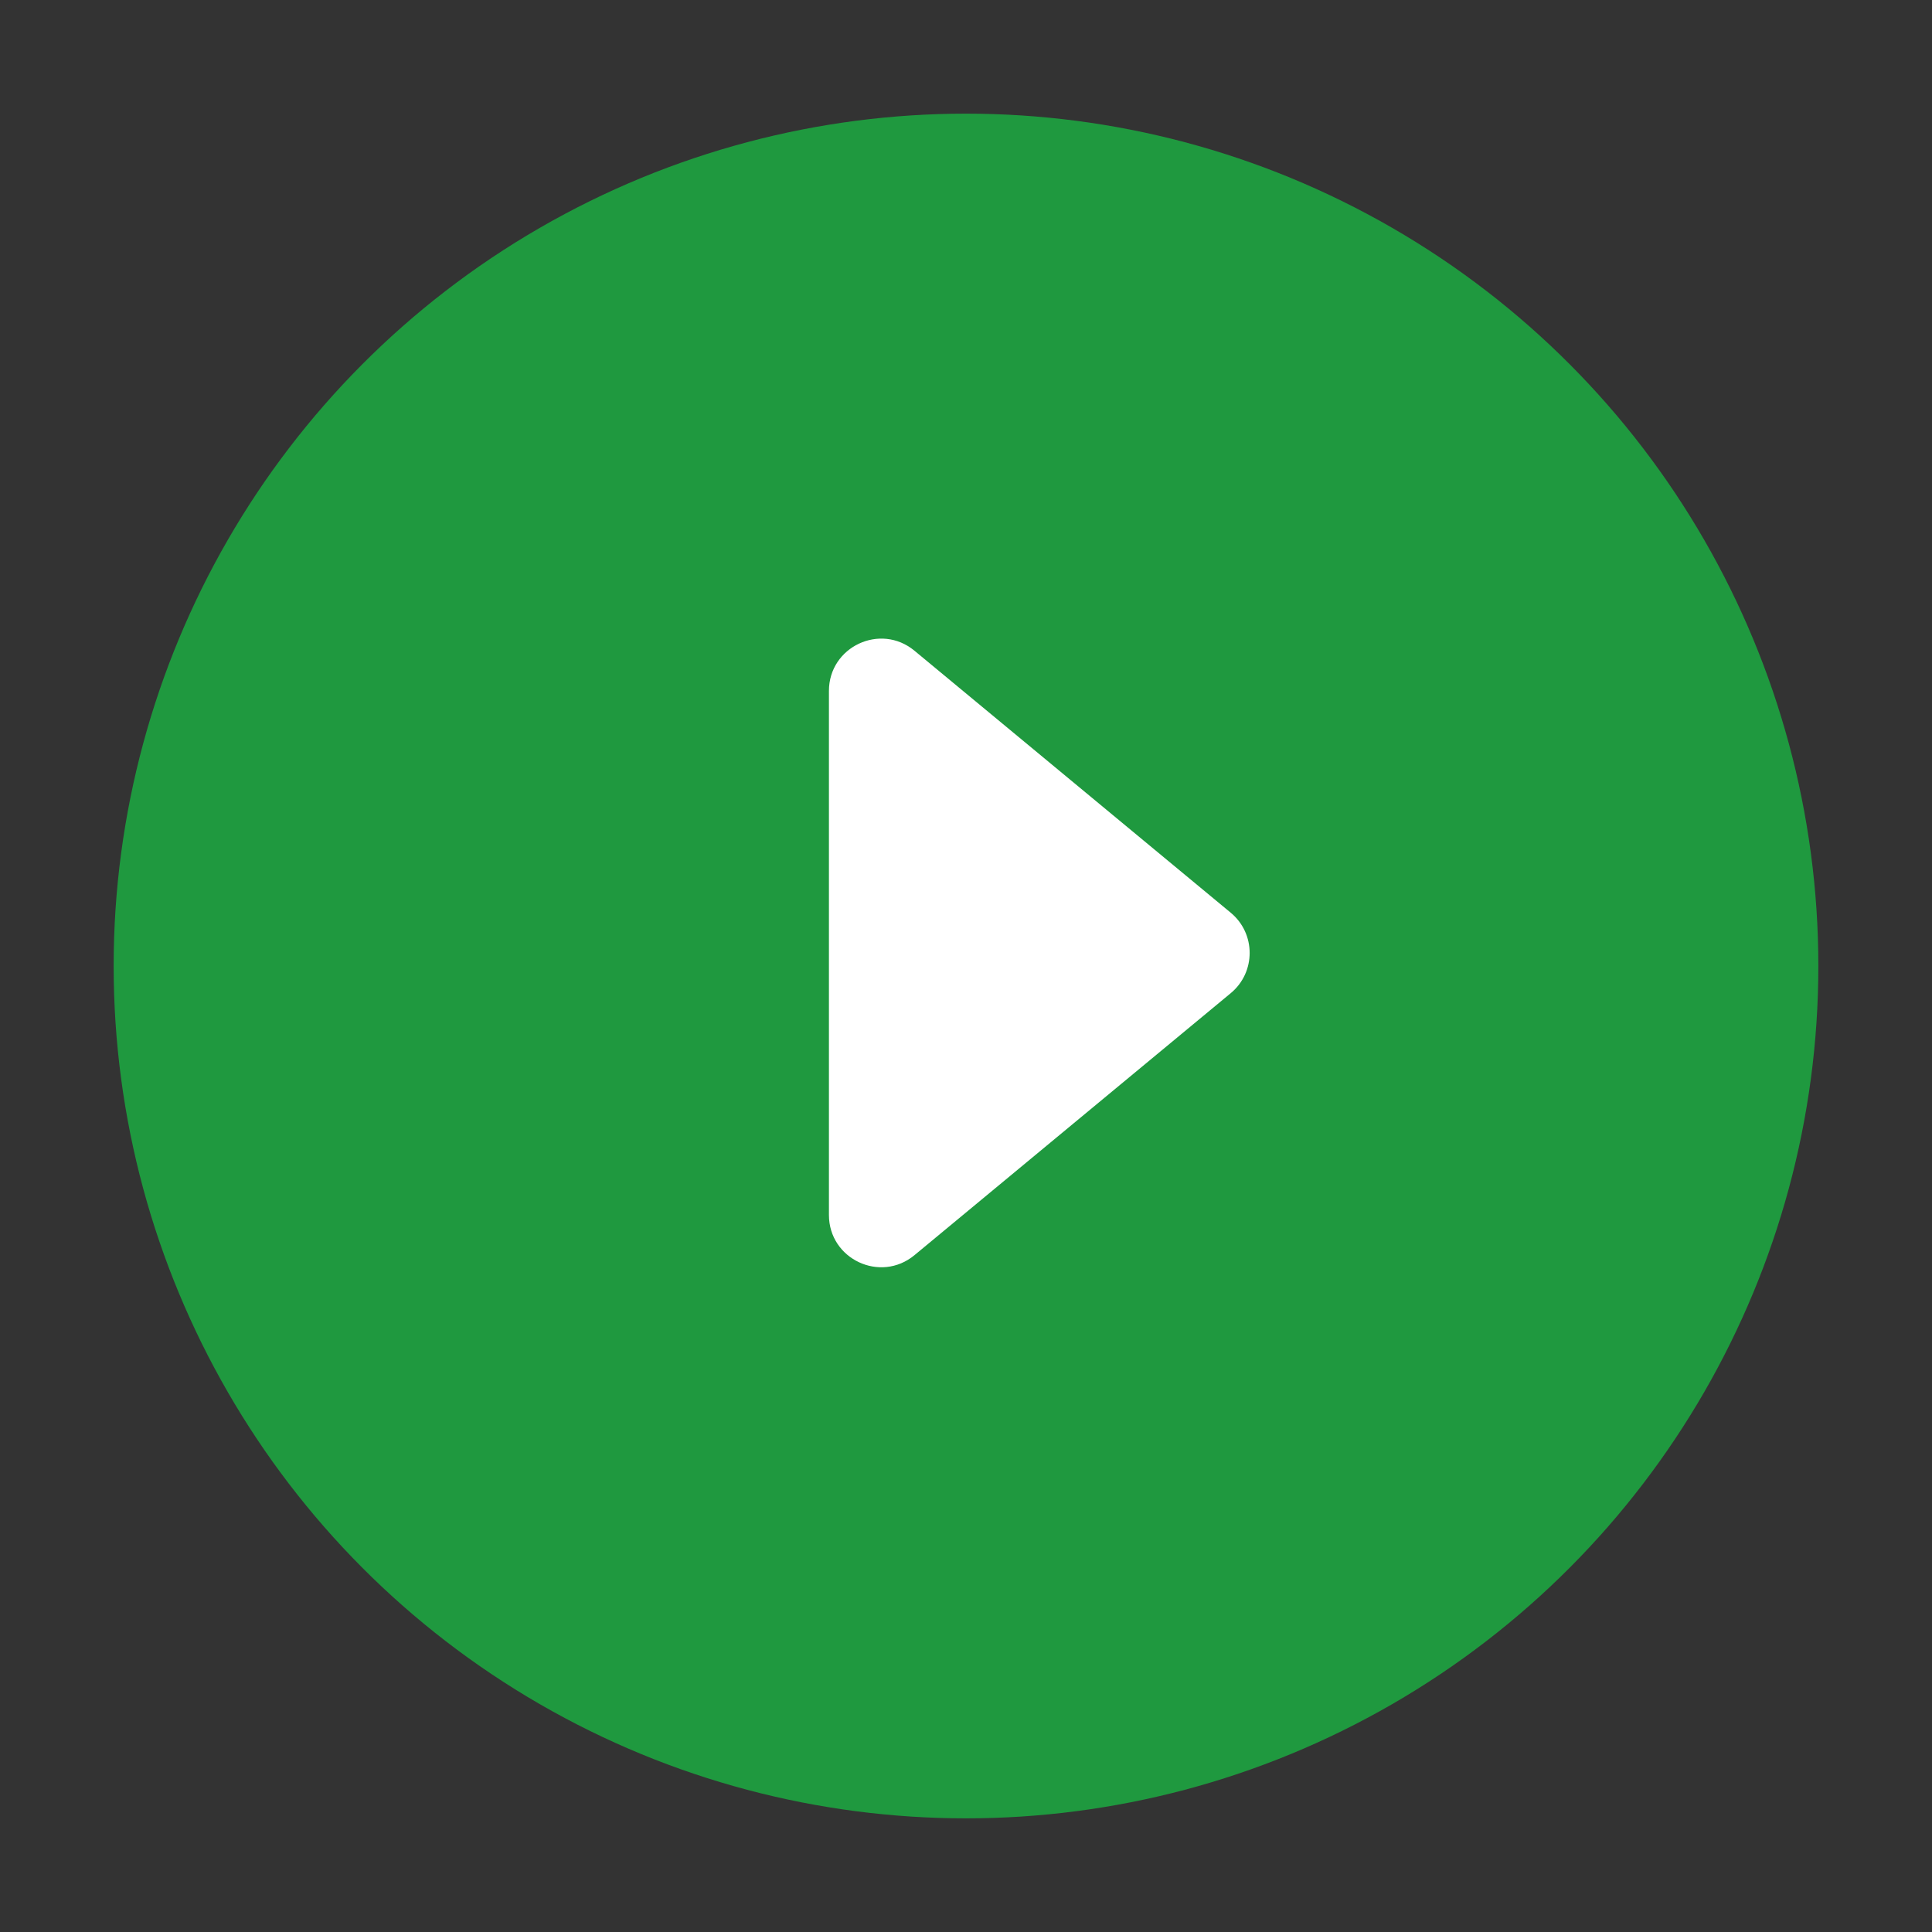 <svg width="74" height="74" viewBox="0 0 74 74" fill="none" xmlns="http://www.w3.org/2000/svg">
<rect x="0" y="0" width="74" height="74" fill="#333333" stroke="none"/>
<circle cx="37" cy="37" r="32.647" fill="#1F993F"/>
<path d="M47.141 38.04C48.106 37.24 48.106 35.76 47.141 34.96L35.026 24.924C33.722 23.844 31.75 24.771 31.75 26.464L31.75 46.536C31.75 48.228 33.722 49.156 35.026 48.076L47.141 38.04Z" fill="white"/>
</svg>
